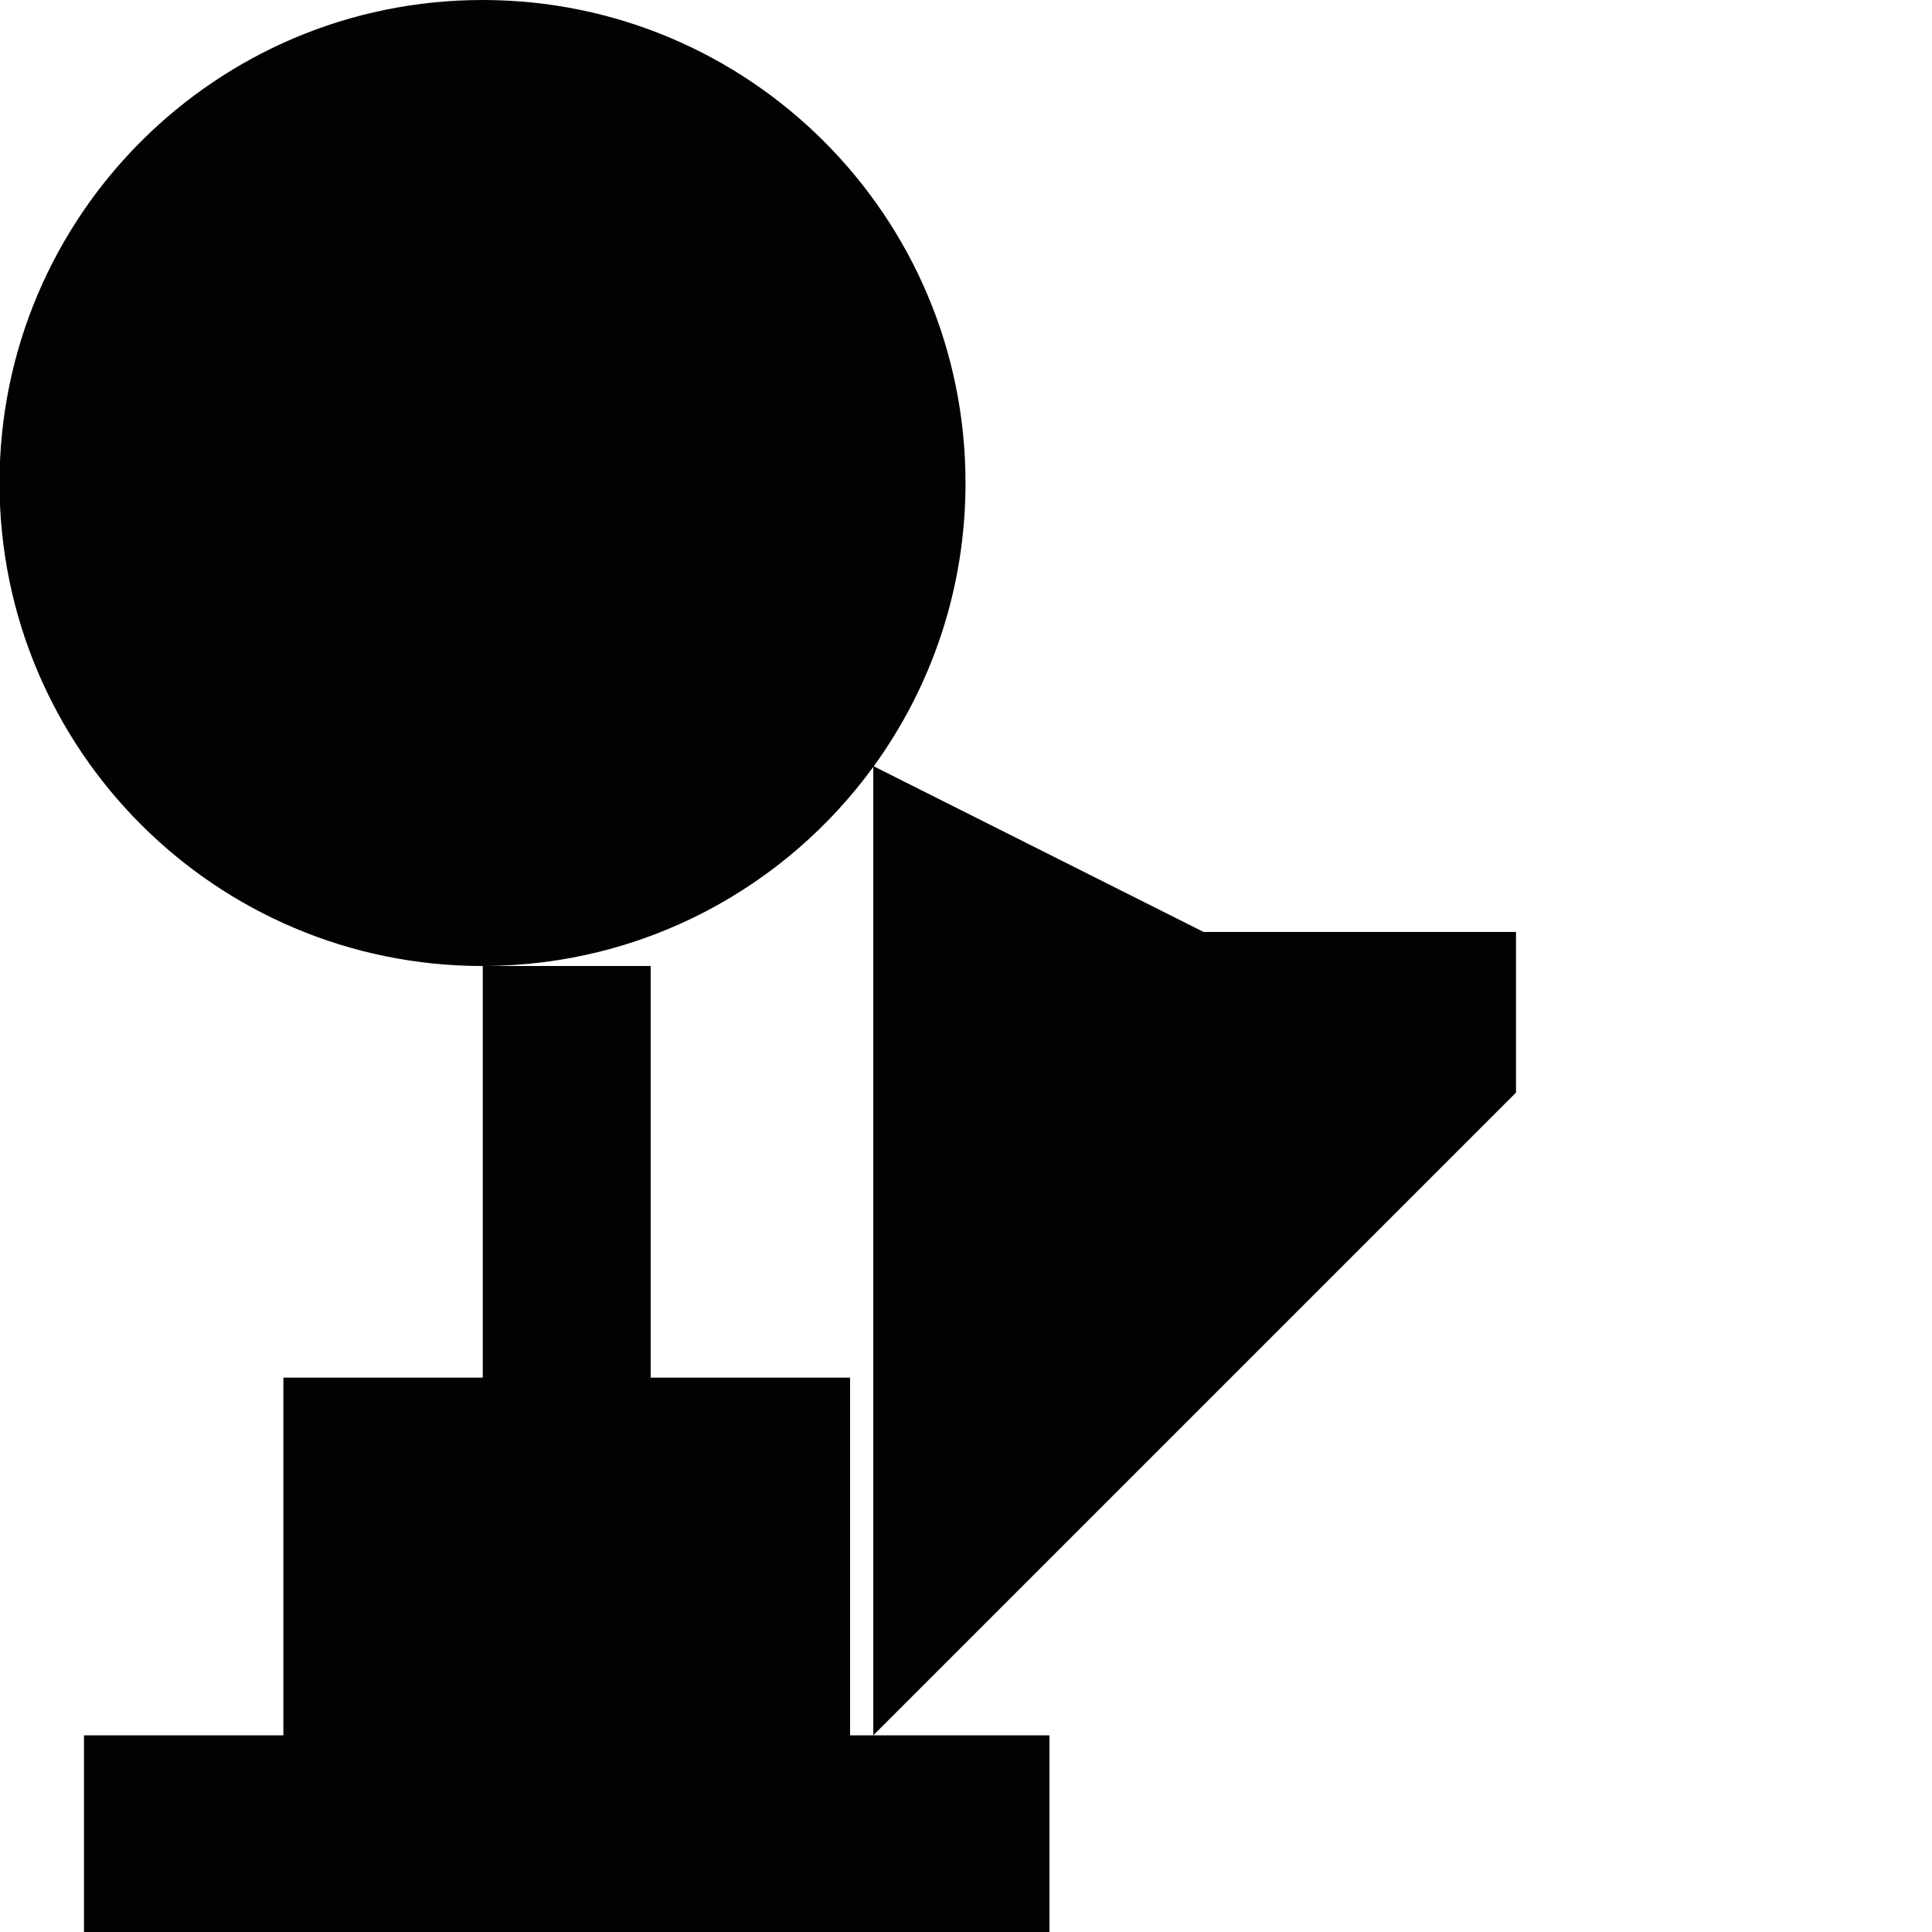 <?xml version="1.0" encoding="utf-8"?>
<!-- Generator: Adobe Illustrator 16.0.0, SVG Export Plug-In . SVG Version: 6.00 Build 0)  -->
<!DOCTYPE svg PUBLIC "-//W3C//DTD SVG 1.1//EN" "http://www.w3.org/Graphics/SVG/1.1/DTD/svg11.dtd">
<svg version="1.1" id="Calque_1" xmlns="http://www.w3.org/2000/svg" xmlns:xlink="http://www.w3.org/1999/xlink" x="0px" y="0px"
	 width="1190.551px" height="1190.551px" viewBox="0 0 1190.551 1190.551" enable-background="new 0 0 1190.551 1190.551"
	 xml:space="preserve">
<path fill="#010202" d="M934.197,574.281H741.659L538.41,472.208c35.575-49.042,56.568-109.35,56.568-174.569
	C594.978,133.257,461.721,0,297.339,0C132.958,0-0.3,133.257-0.3,297.639s133.258,297.639,297.639,297.639
	c0.052,0,0.104-0.002,0.155-0.002v253.67H174.622v220.407H51.749v121.197H646.71v-121.197H538.138h-14.3V848.946H400.965V595.271
	H297.879c98.775-0.176,186.246-48.472,240.259-122.69v596.772l396.059-396.057V574.281z"/>
</svg>
